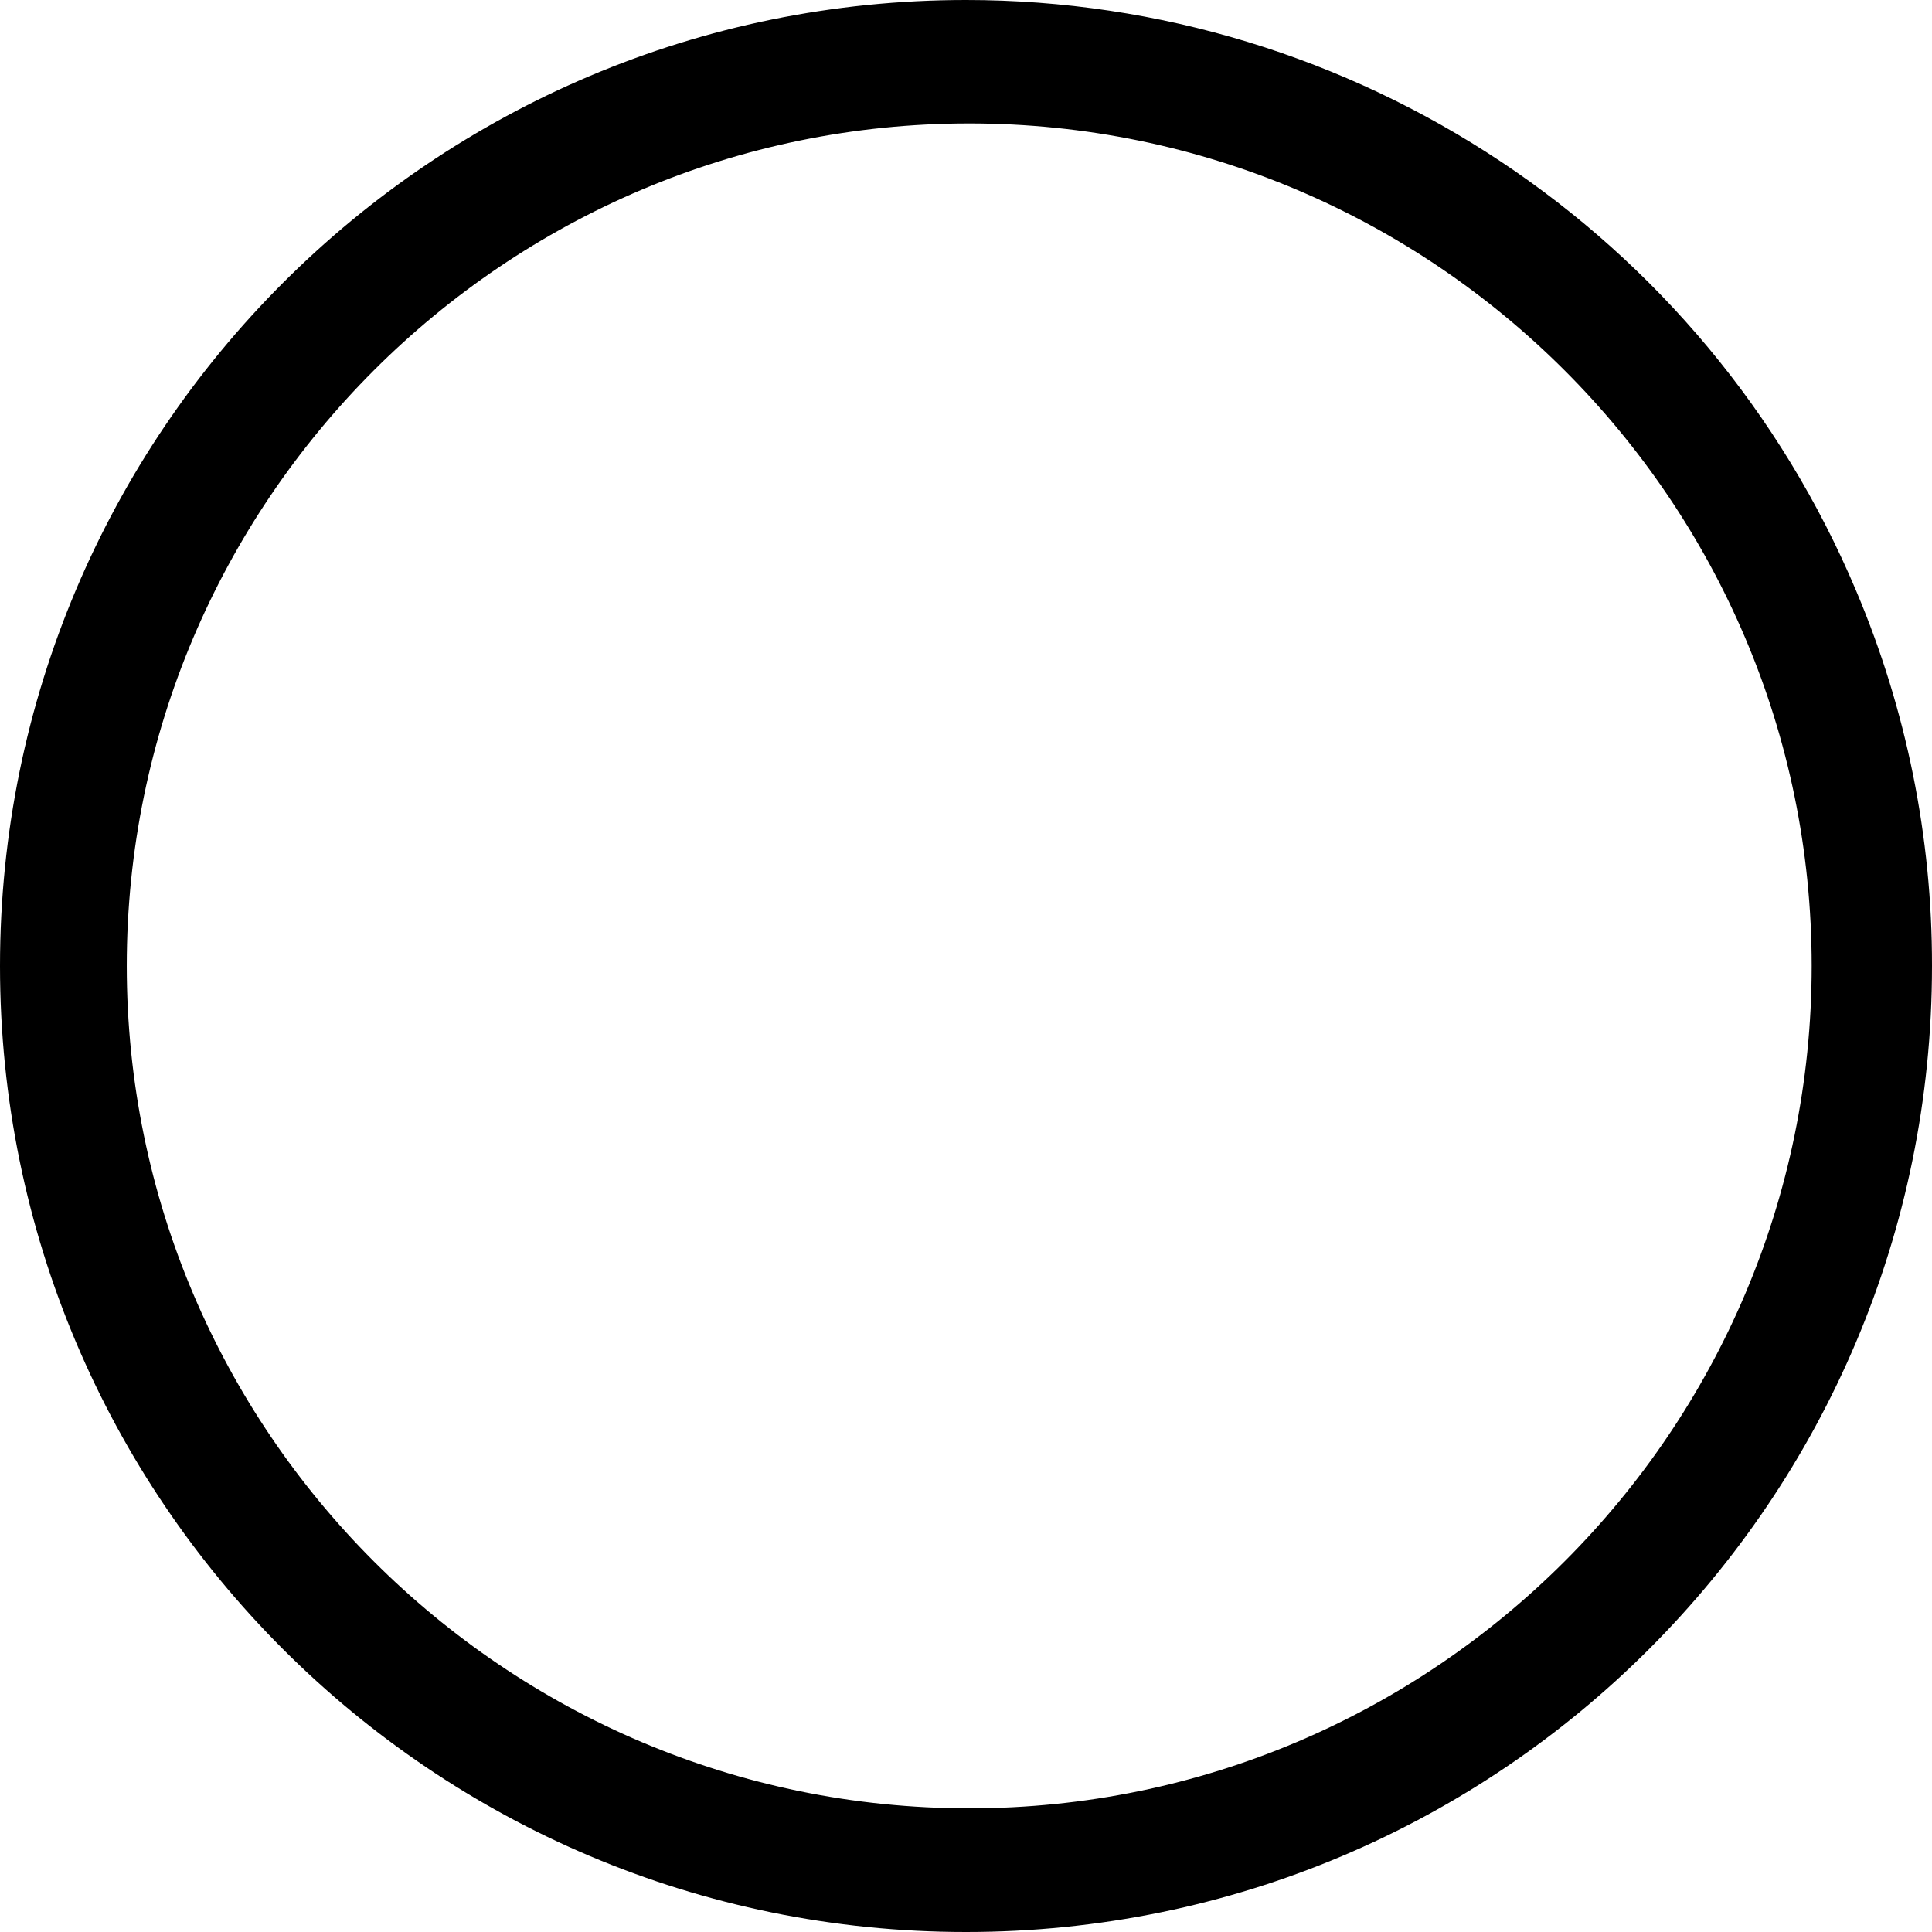 ﻿<?xml version="1.0" encoding="utf-8"?>
<svg version="1.1" xmlns:xlink="http://www.w3.org/1999/xlink" width="18px" height="18px" xmlns="http://www.w3.org/2000/svg">
  <g>
    <path d="M 18 8.999  C 18.002 7.8  17.762 6.613  17.295 5.508  C 15.89 2.17  12.621 0  9 0  C 4.029 0  0 4.029  0 9  C 0 13.971  4.029 18  9 18  C 13.971 18  18 13.971  18 9  Z M 16.879 8.999  C 16.879 13.327  13.358 16.848  9.03 16.848  C 4.702 16.848  1.181 13.327  1.181 8.999  C 1.181 4.671  4.702 1.15  9.03 1.15  C 13.358 1.15  16.879 4.671  16.879 8.999  Z " fill-rule="nonzero" fill="#000000" stroke="none" />
  </g>
</svg>